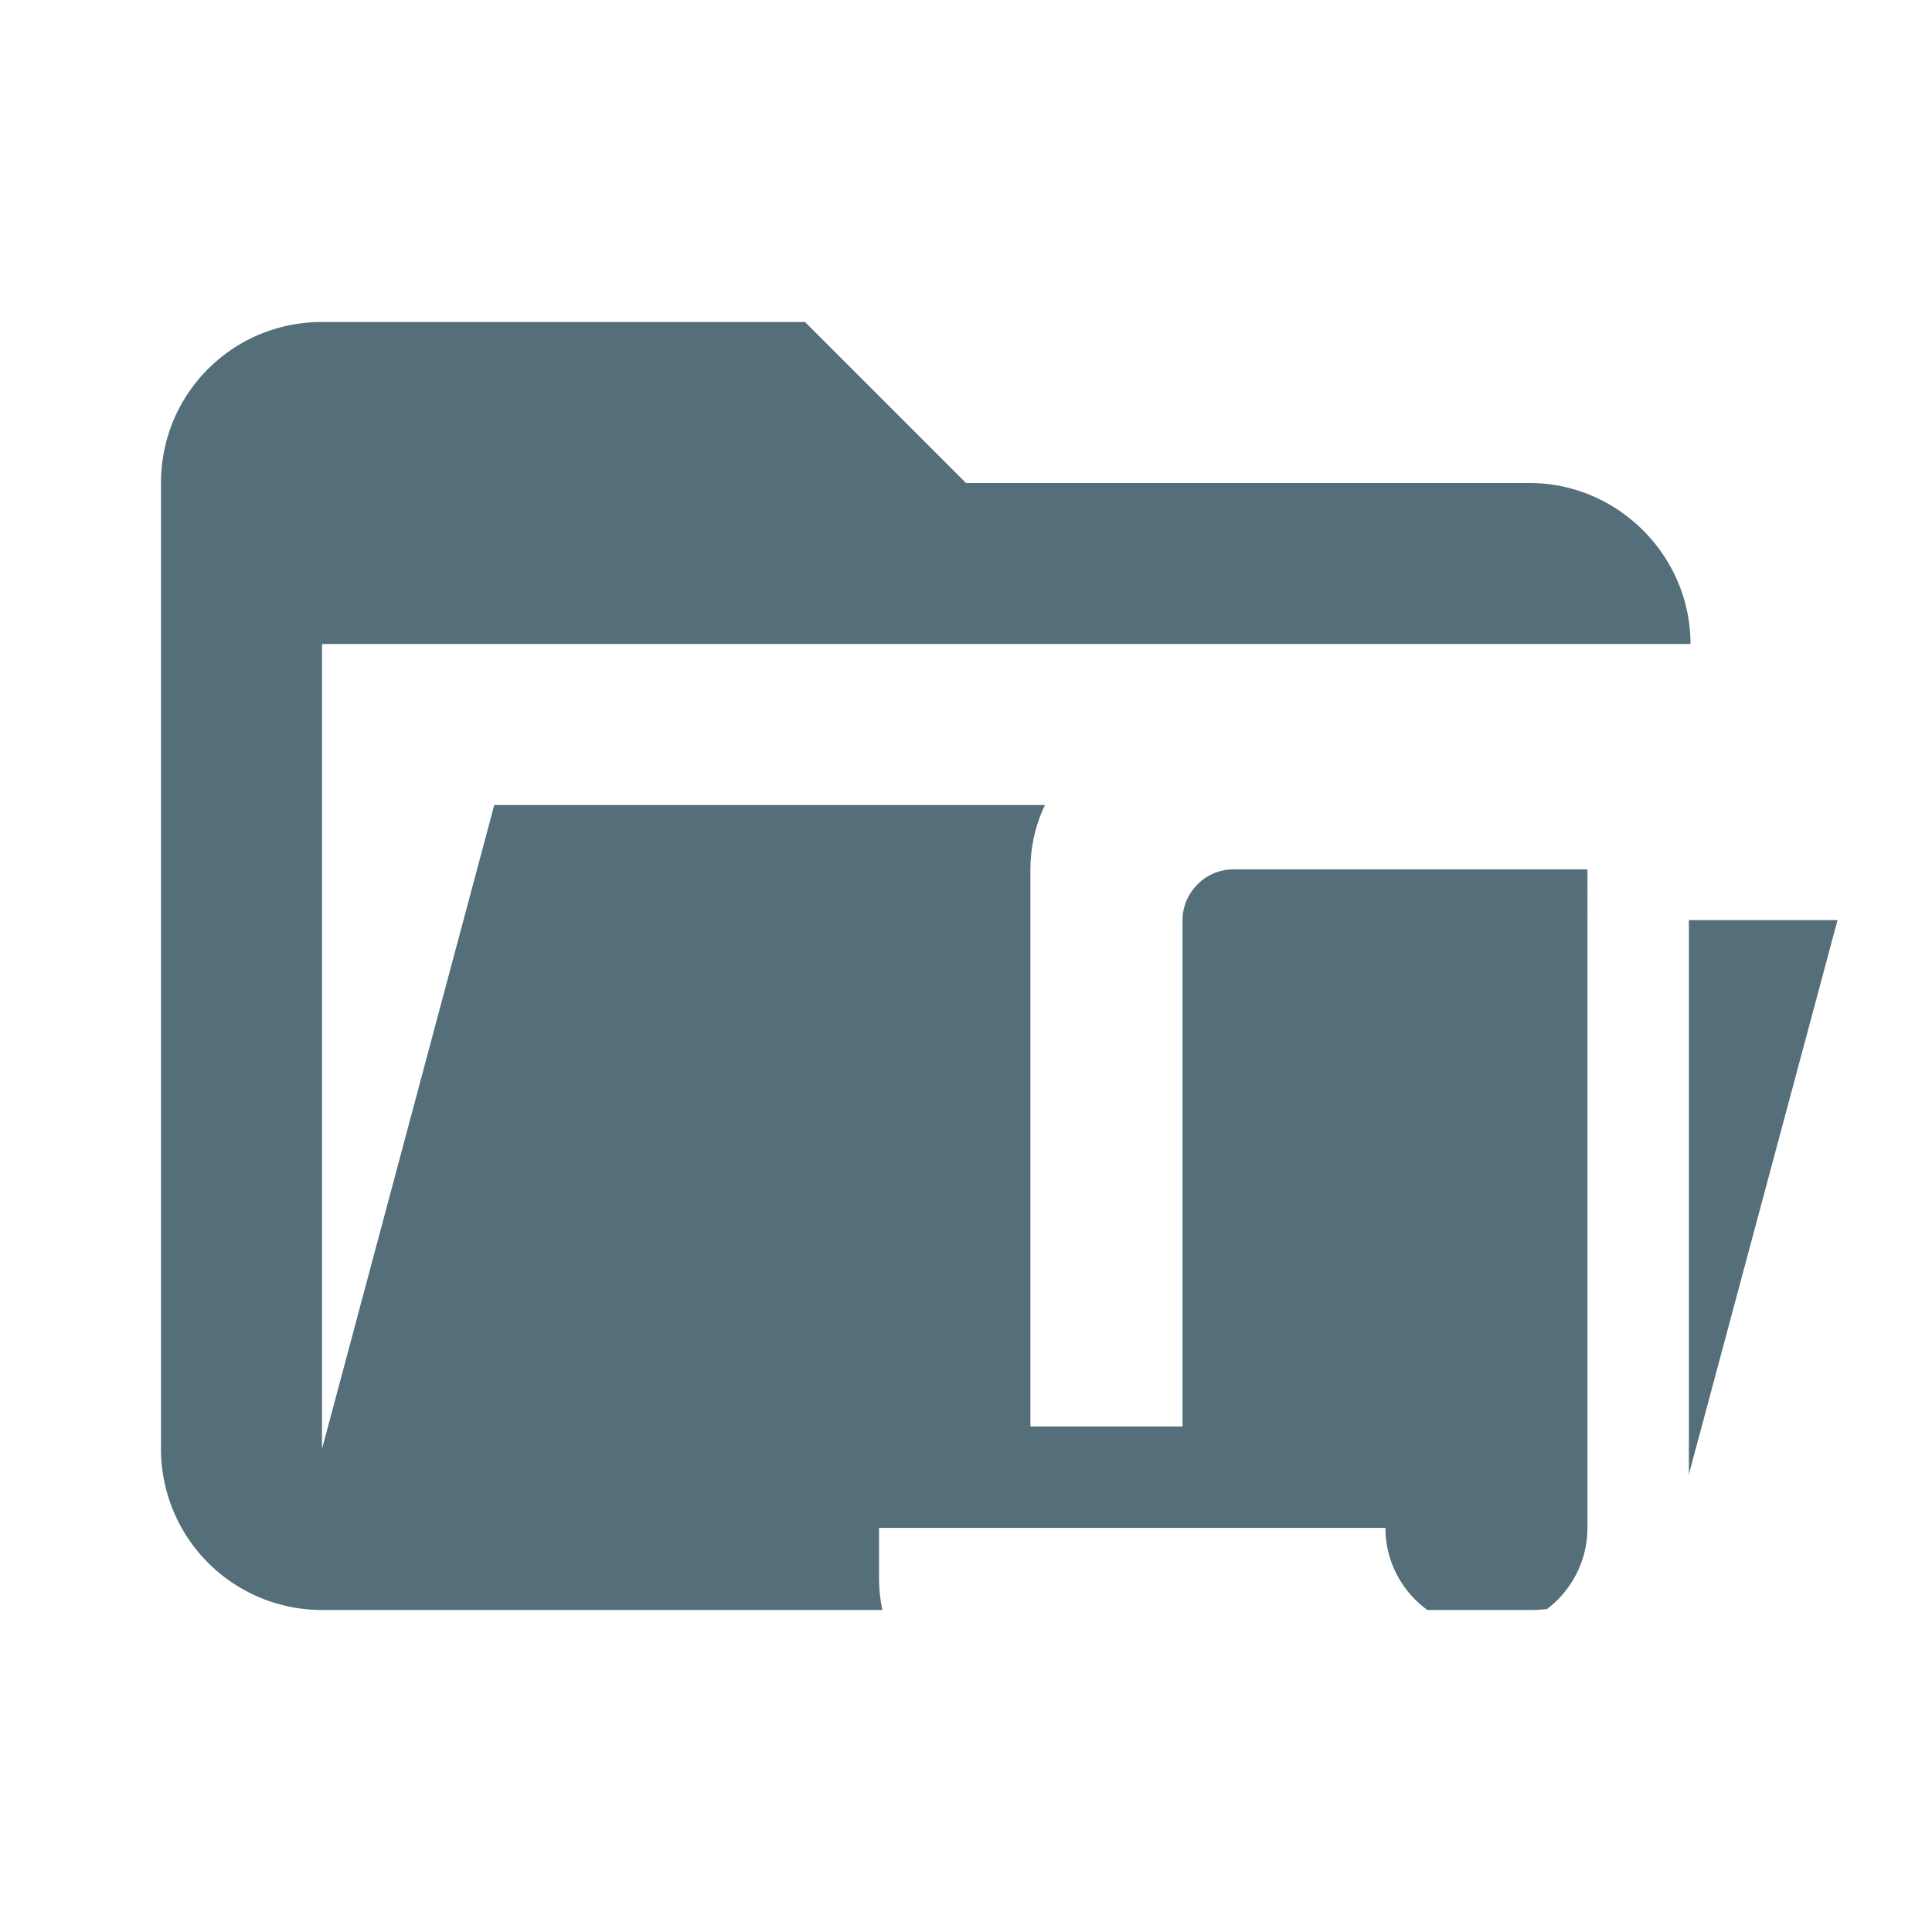 <svg xmlns="http://www.w3.org/2000/svg" fill-rule="evenodd" stroke-linejoin="round" stroke-miterlimit="1.414" clip-rule="evenodd" filter="url(#a)" viewBox="0 0 24 24"><path fill="#546e7a" fill-rule="nonzero" d="M19 20H4a2 2 0 0 1-2-2V6c0-1.11.89-2 2-2h6l2 2h7c1.097 0 2 .903 2 2H4v10l2.14-8h17.07l-2.28 8.5c-.23.87-1.01 1.5-1.93 1.5z"/><path fill="#fff" fill-rule="nonzero" d="M18.47 20.24c.69 0 1.25-.57 1.25-1.26V10.8h-4.4c-.35 0-.63.29-.63.63v6.29H12.8V10.8c0-1.033.85-1.885 1.89-1.885h6.92c1.04 0 1.89.852 1.89 1.885v.63h-2.52v8.18c0 1.04-.85 1.89-1.89 1.89H12.8c-1.03 0-1.88-.85-1.88-1.89v-.63h6.29c0 .69.56 1.26 1.26 1.26z"/><filter id="a"><feColorMatrix in="SourceGraphic" result="hue" type="hueRotate" values="-10"/><feColorMatrix in="hue" result="sat" type="saturate" values="2"/></filter></svg>